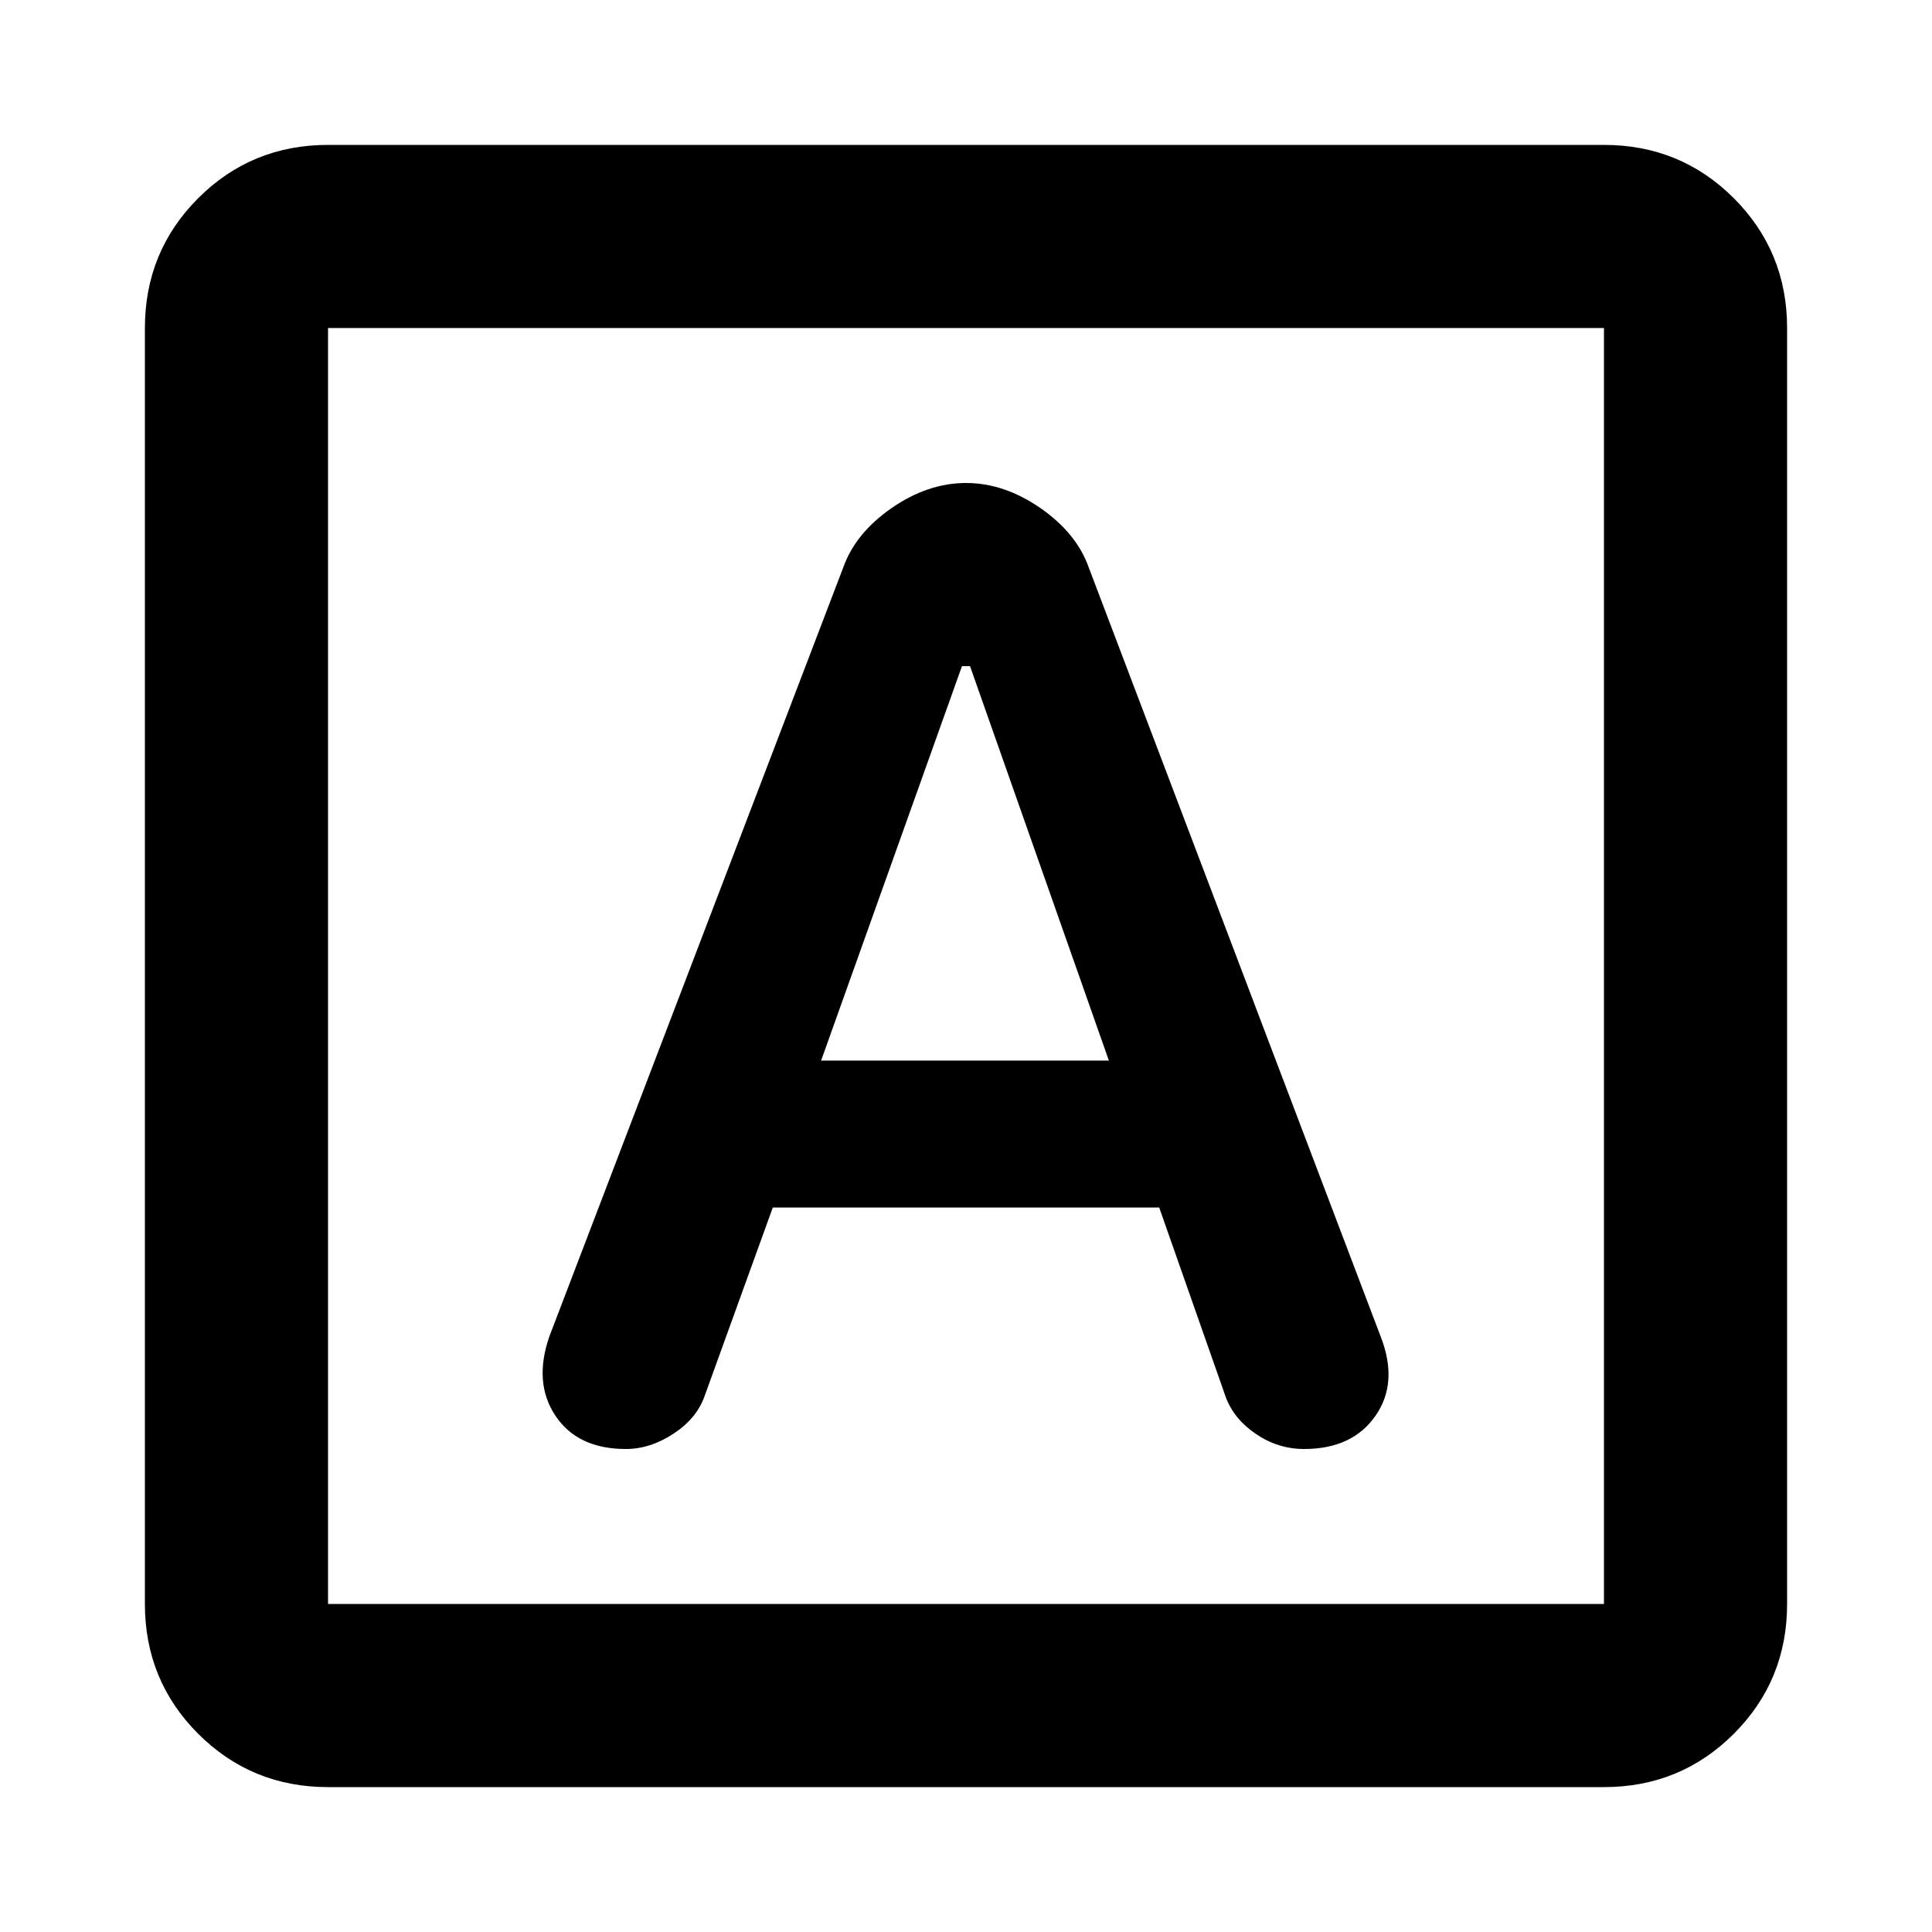 <svg xmlns="http://www.w3.org/2000/svg" height="24" width="24"><path d="M7.775 18q.3 0 .588-.188.287-.187.387-.462L9.6 15h4.8l.825 2.35q.1.275.375.462.275.188.6.188.6 0 .887-.413.288-.412.063-.987l-3.625-9.55q-.15-.425-.6-.738Q12.475 6 12 6q-.475 0-.925.312-.45.313-.6.738l-3.65 9.55q-.2.575.075.987.275.413.875.413Zm2.425-4.825 1.75-4.9h.1l1.725 4.9ZM4.075 22.2q-.95 0-1.613-.662-.662-.663-.662-1.613V4.075q0-.95.662-1.613.663-.662 1.613-.662h15.85q.95 0 1.613.662.662.663.662 1.613v15.85q0 .95-.662 1.613-.663.662-1.613.662Zm0-2.275h15.85V4.075H4.075v15.85Zm0-15.85v15.85-15.85Z"/></svg>